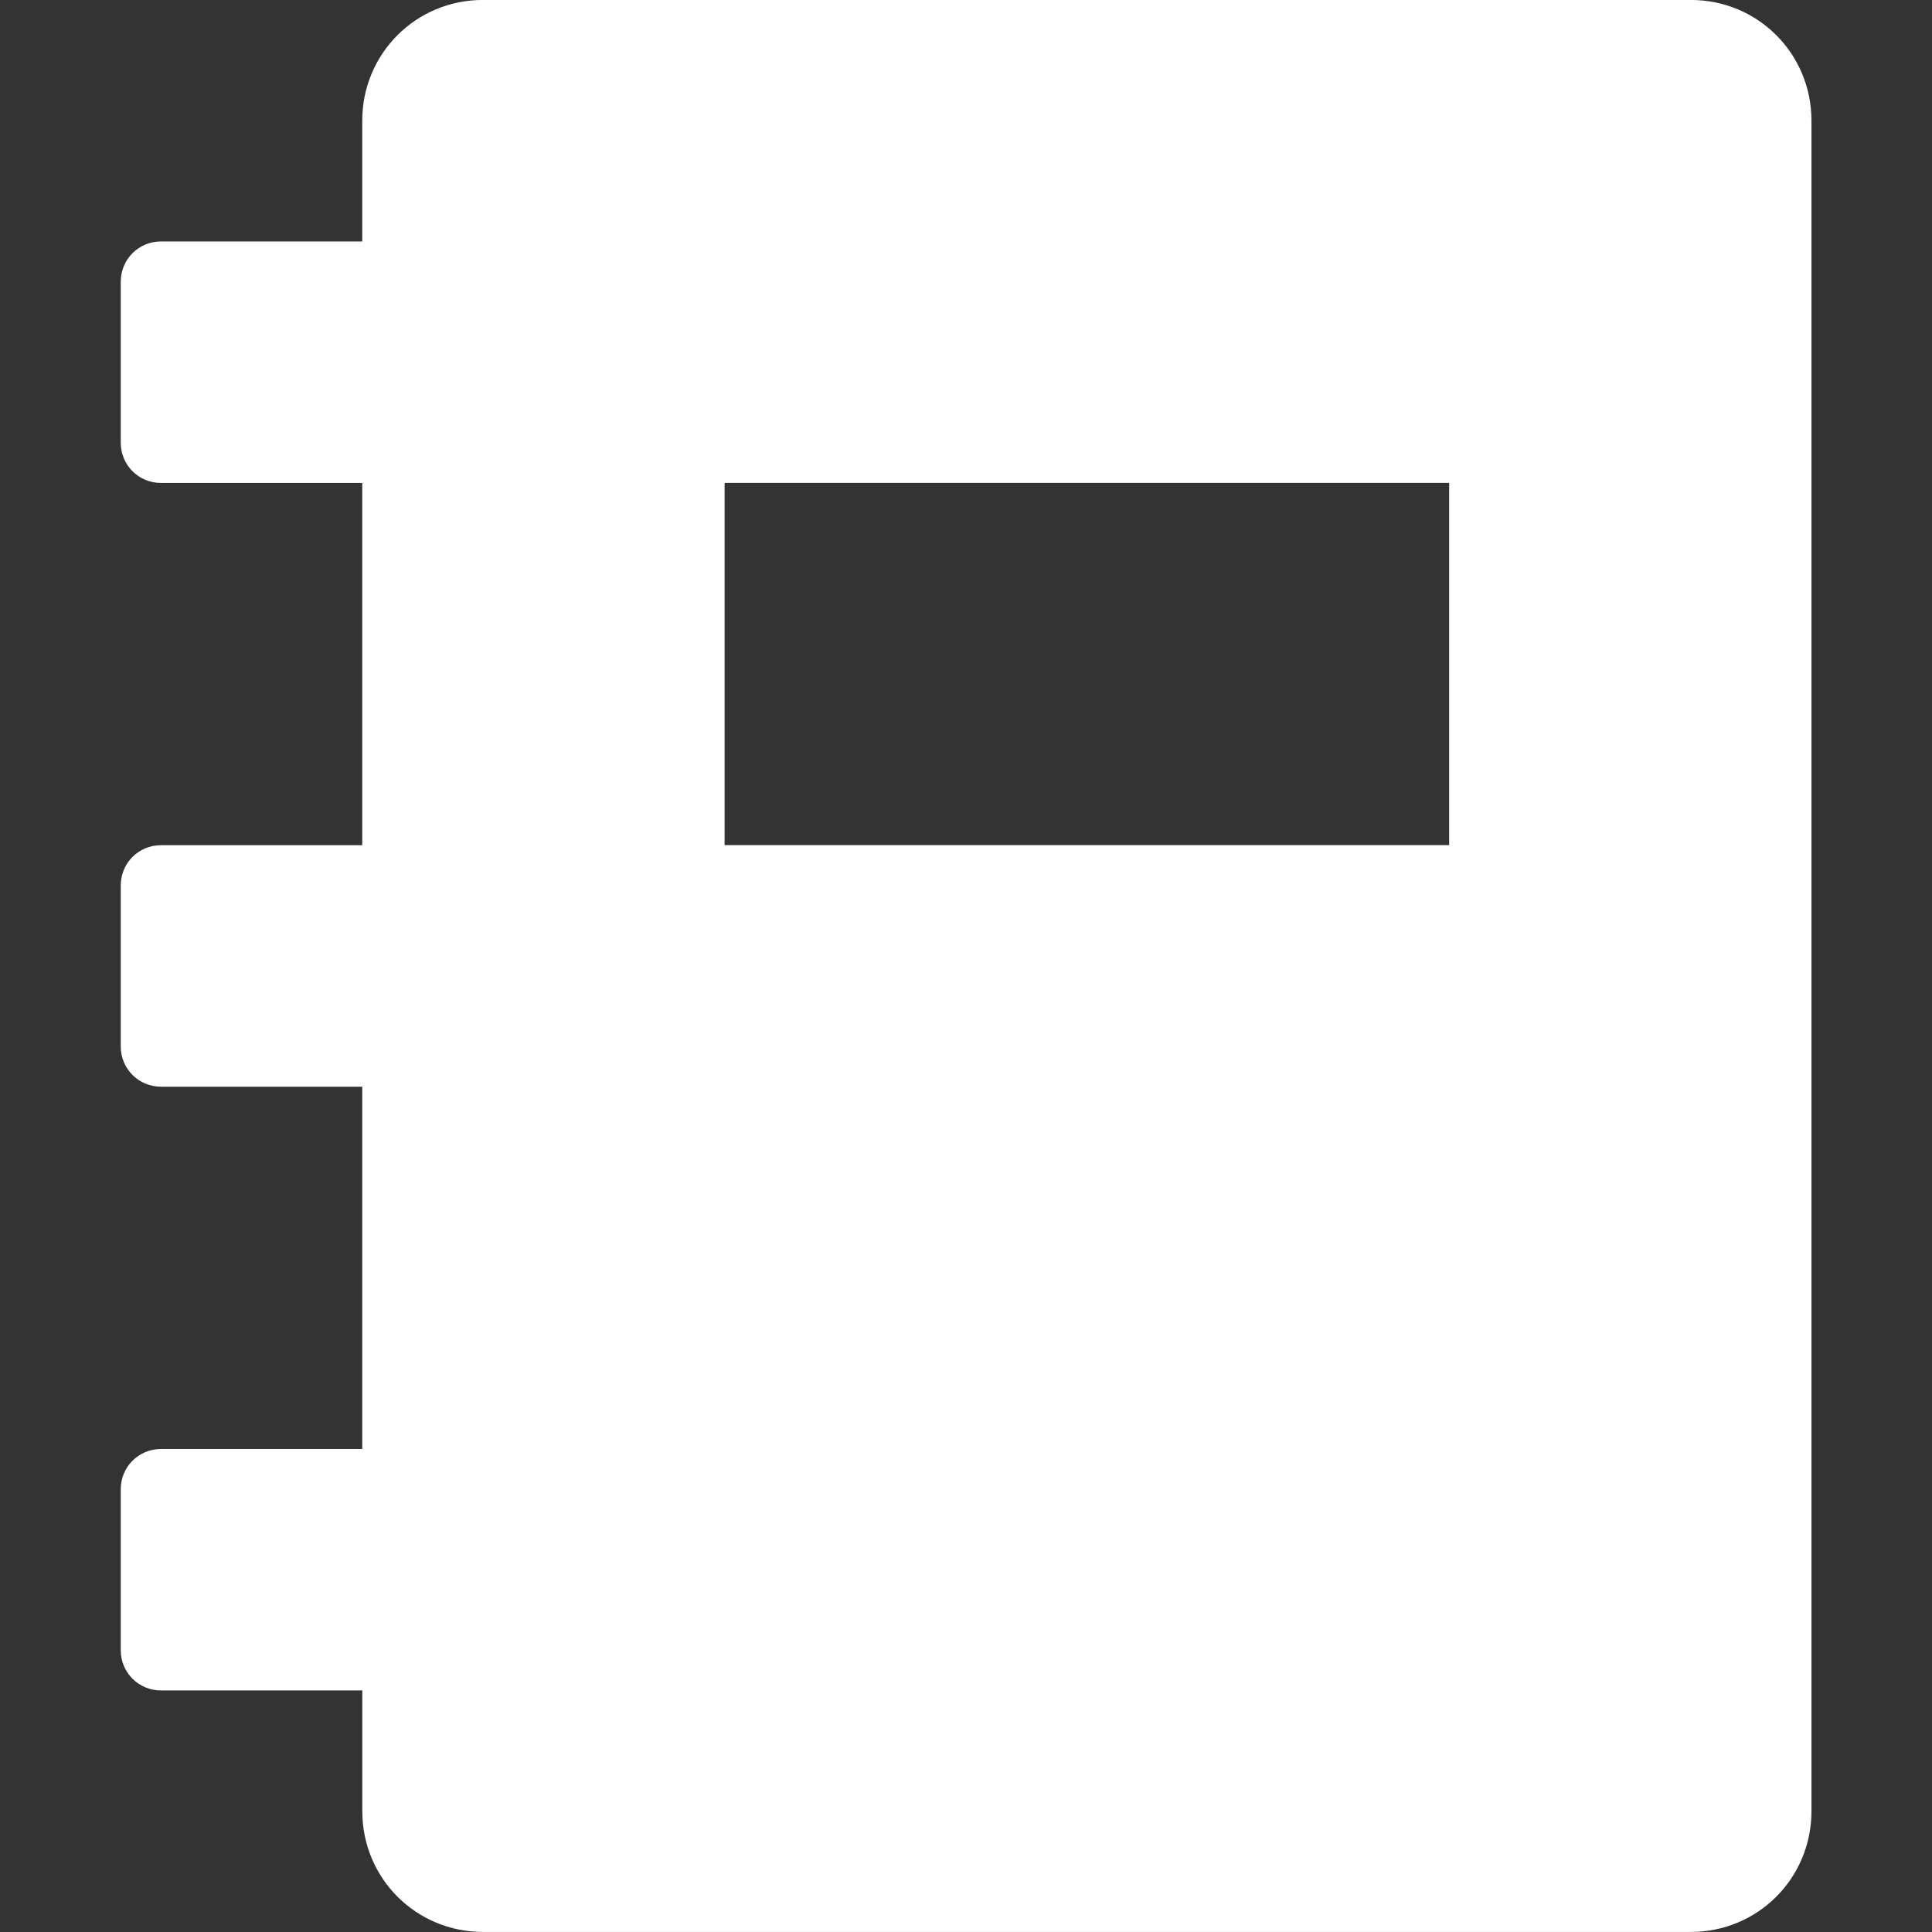 <?xml version="1.0" encoding="iso-8859-1"?>
<!-- Generator: Adobe Illustrator 16.0.4, SVG Export Plug-In . SVG Version: 6.00 Build 0)  -->
<!DOCTYPE svg PUBLIC "-//W3C//DTD SVG 1.1//EN" "http://www.w3.org/Graphics/SVG/1.1/DTD/svg11.dtd">
<svg version="1.1" id="notebook" xmlns="http://www.w3.org/2000/svg" xmlns:xlink="http://www.w3.org/1999/xlink" x="0px" y="0px"
	 width="36px" height="36px" viewBox="0 0 36 36" style="enable-background:new 0 0 36 36;" xml:space="preserve">
<rect x="0" y="0" width="36" height="36" fill="#333333" stroke="none"/>
<g>
	<path style="fill:#FFFFFF;" d="M33.754,2.249v31.5c0,1.25-1,2.25-2.25,2.25H9.001c-1.25,0-2.25-1-2.25-2.25v-2.25H3
		c-0.417,0-0.75-0.333-0.75-0.749v-3c0-0.417,0.333-0.75,0.75-0.75h3.75v-6.751H3c-0.417,0-0.75-0.333-0.75-0.75v-3
		c0-0.417,0.333-0.75,0.75-0.75h3.75v-6.75H3c-0.417,0-0.75-0.333-0.75-0.75v-3c0-0.417,0.333-0.75,0.75-0.75h3.75v-2.25
		c0-1.25,1-2.25,2.25-2.25h22.503C32.754-0.002,33.754,0.998,33.754,2.249z M27.003,8.998H13.502v6.75h13.501V8.998z"/>
</g>
</svg>

